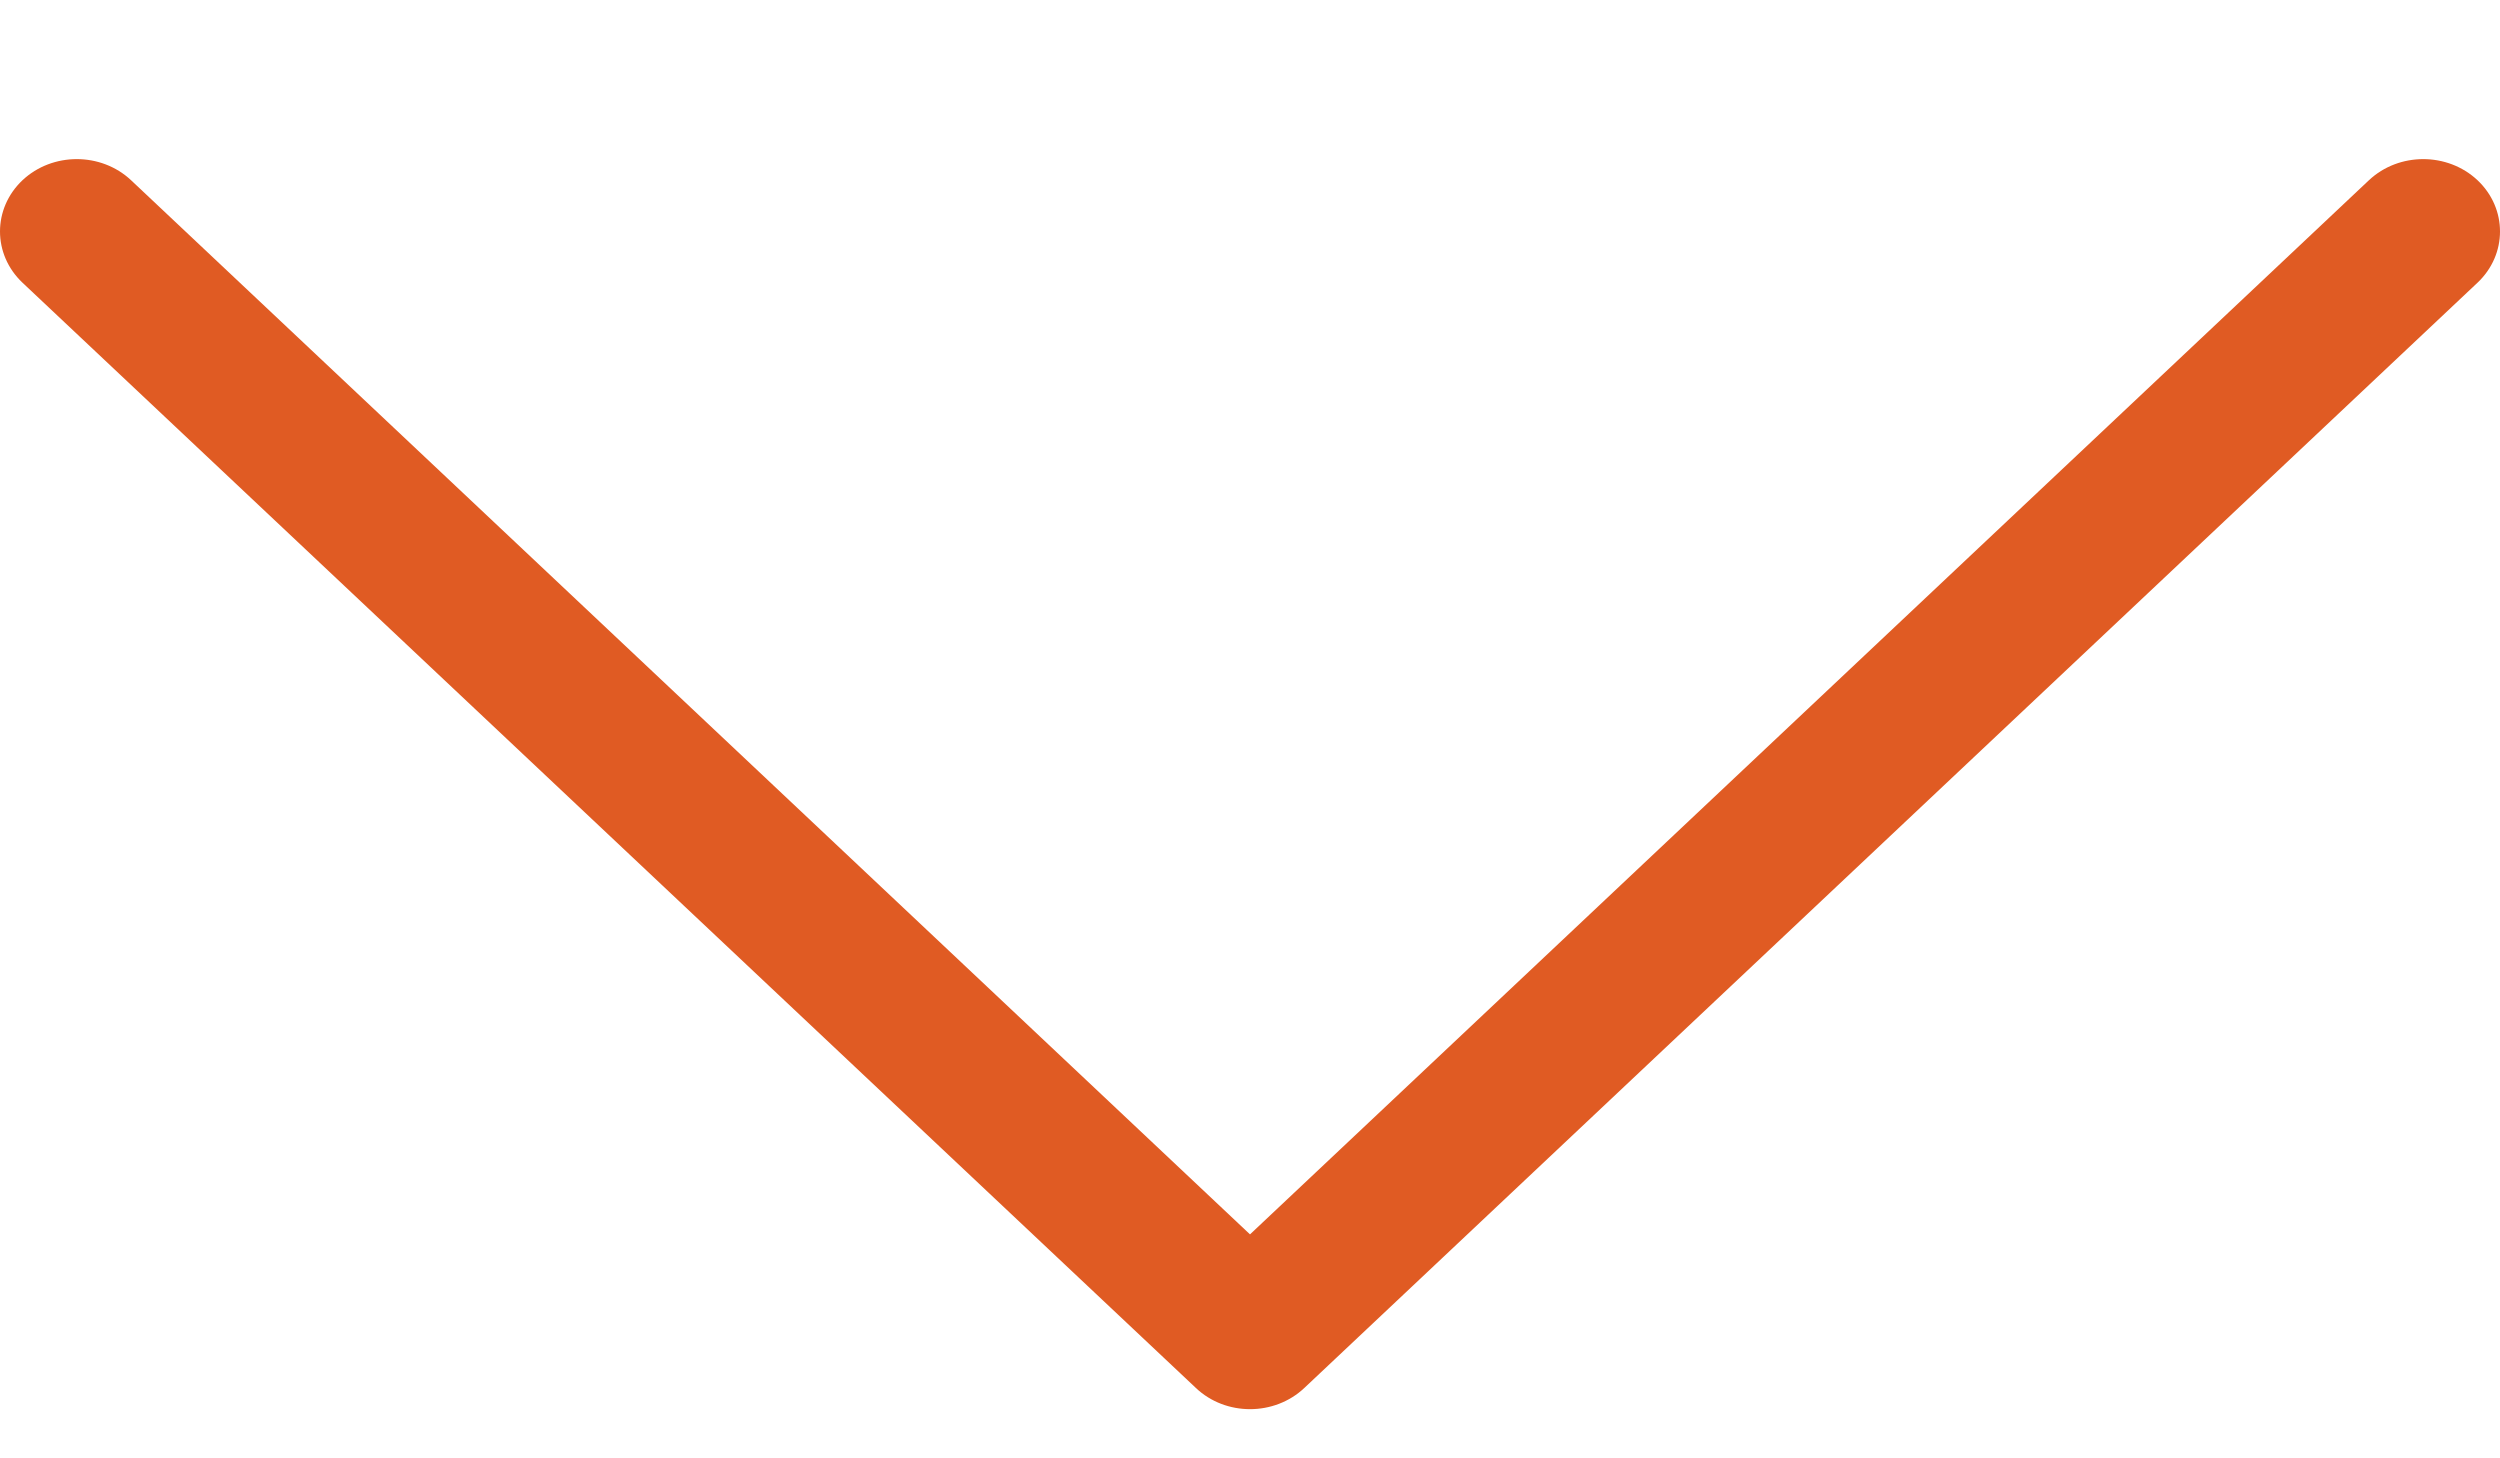 <svg width="12" height="7" viewBox="0 0 12 7" fill="none" xmlns="http://www.w3.org/2000/svg">
<path d="M11.892 1.357C11.964 1.289 12 1.2 12 1.111C12 1.022 11.964 0.933 11.892 0.865C11.748 0.73 11.515 0.73 11.371 0.865L6 5.925L0.629 0.865C0.485 0.73 0.252 0.73 0.108 0.865C-0.036 1.001 -0.036 1.221 0.108 1.357L5.74 6.662C5.883 6.798 6.117 6.798 6.261 6.662L11.892 1.357Z" fill="#E05B23"/>
</svg>
